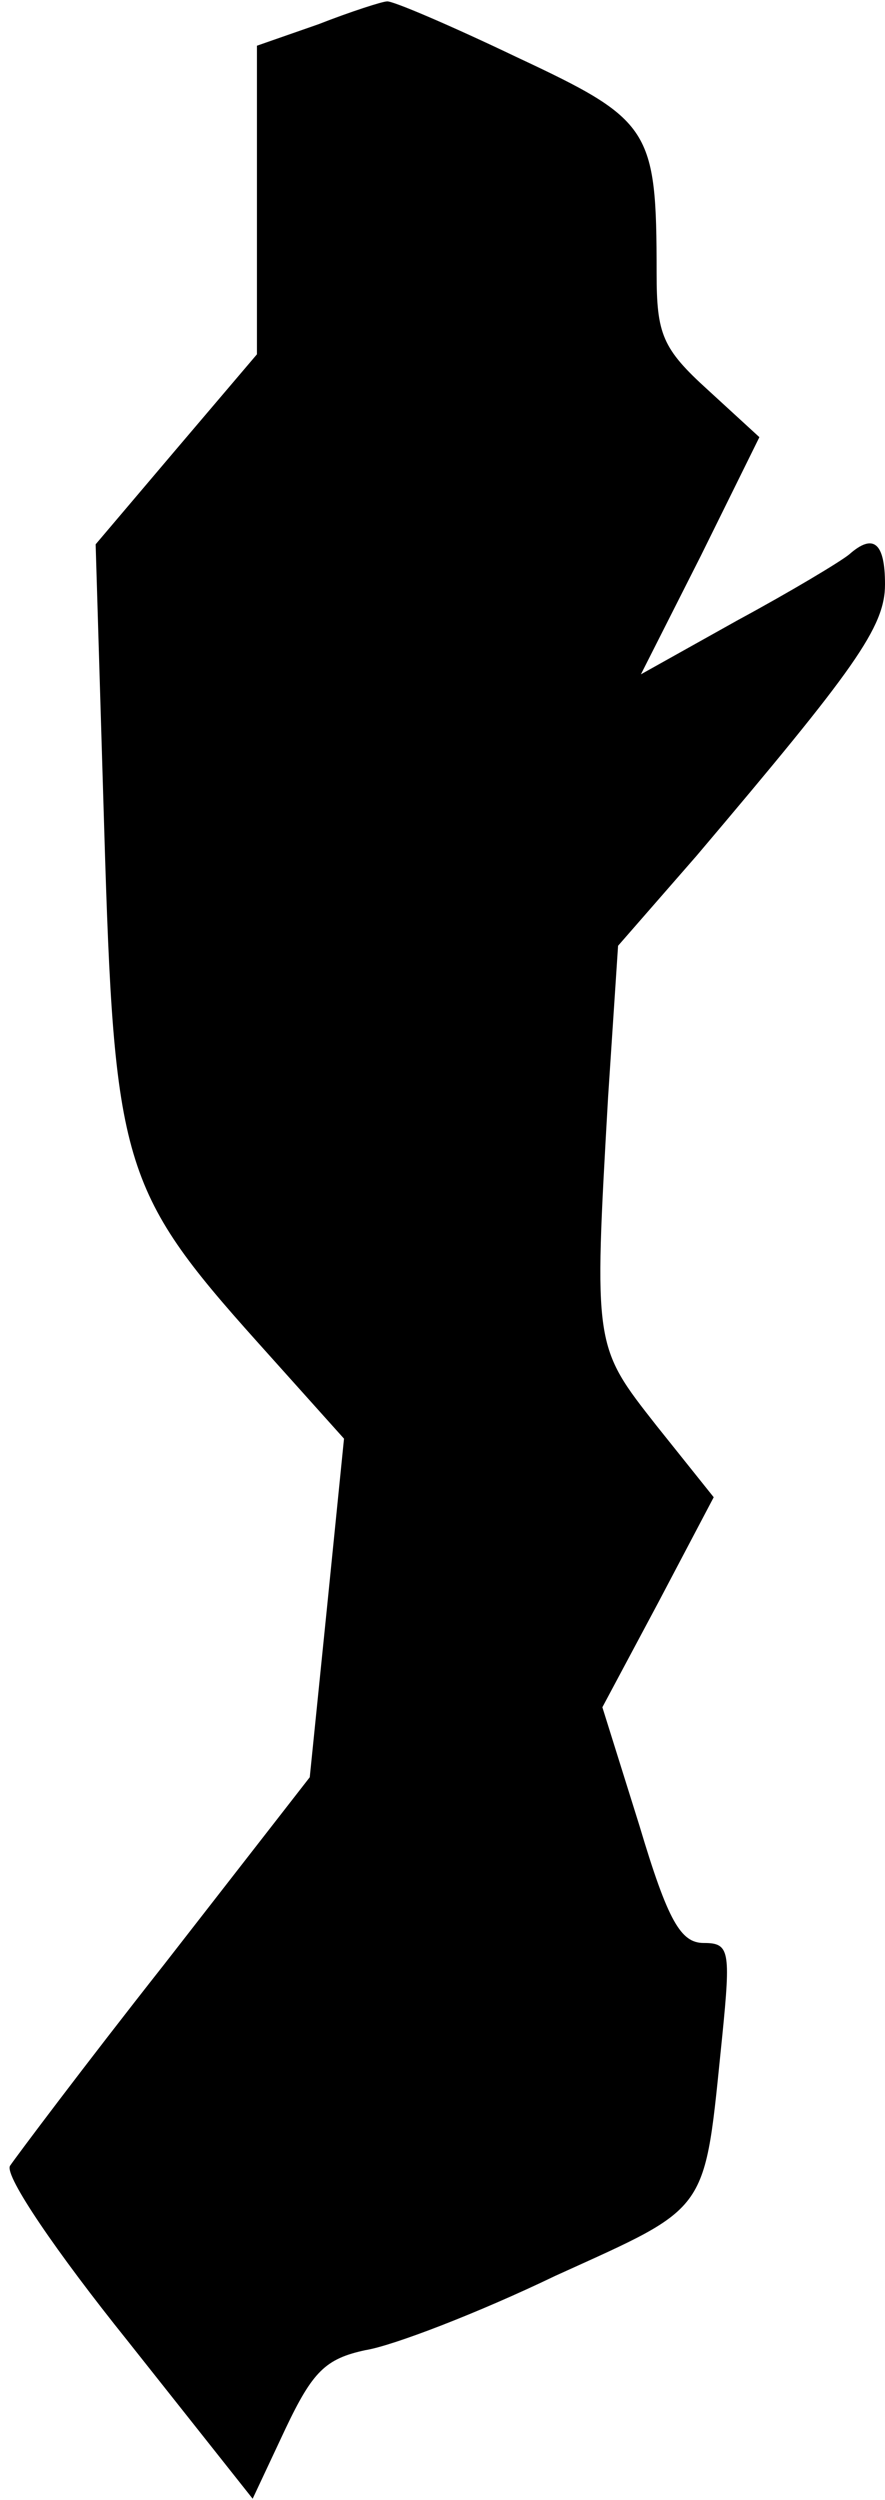 <?xml version="1.0" standalone="no"?>
<!DOCTYPE svg PUBLIC "-//W3C//DTD SVG 20010904//EN"
 "http://www.w3.org/TR/2001/REC-SVG-20010904/DTD/svg10.dtd">
<svg version="1.0" xmlns="http://www.w3.org/2000/svg"
 width="62pt" height="175pt" viewBox="0 0 62 175"
 preserveAspectRatio="xMidYMid meet">
<g transform="translate(0,175) scale(0.1,-0.1)"
fill="#000000" stroke="none">
<path fill="#000000" stroke="none" d="M223 1733 l-43 -15 0 -108 0 -108 -57
-67 -56 -66 6 -199 c7 -234 12 -253 107 -359 l61 -68 -12 -119 -12 -118 -102
-131 c-56 -71 -104 -135 -108 -141 -4 -7 33 -61 82 -122 l88 -111 23 49 c19
40 28 49 56 55 19 3 79 26 133 52 110 50 104 42 117 168 6 60 5 65 -13 65 -16
0 -25 15 -45 82 l-26 83 39 73 39 74 -40 50 c-44 56 -44 55 -34 230 l7 106 55
63 c111 131 132 160 132 190 0 29 -8 36 -25 21 -6 -5 -41 -26 -78 -46 l-68
-38 42 83 41 83 -36 33 c-32 29 -36 39 -36 82 0 101 -4 107 -98 151 -46 22
-88 40 -91 39 -3 0 -25 -7 -48 -16z"/>
</g>
</svg>
